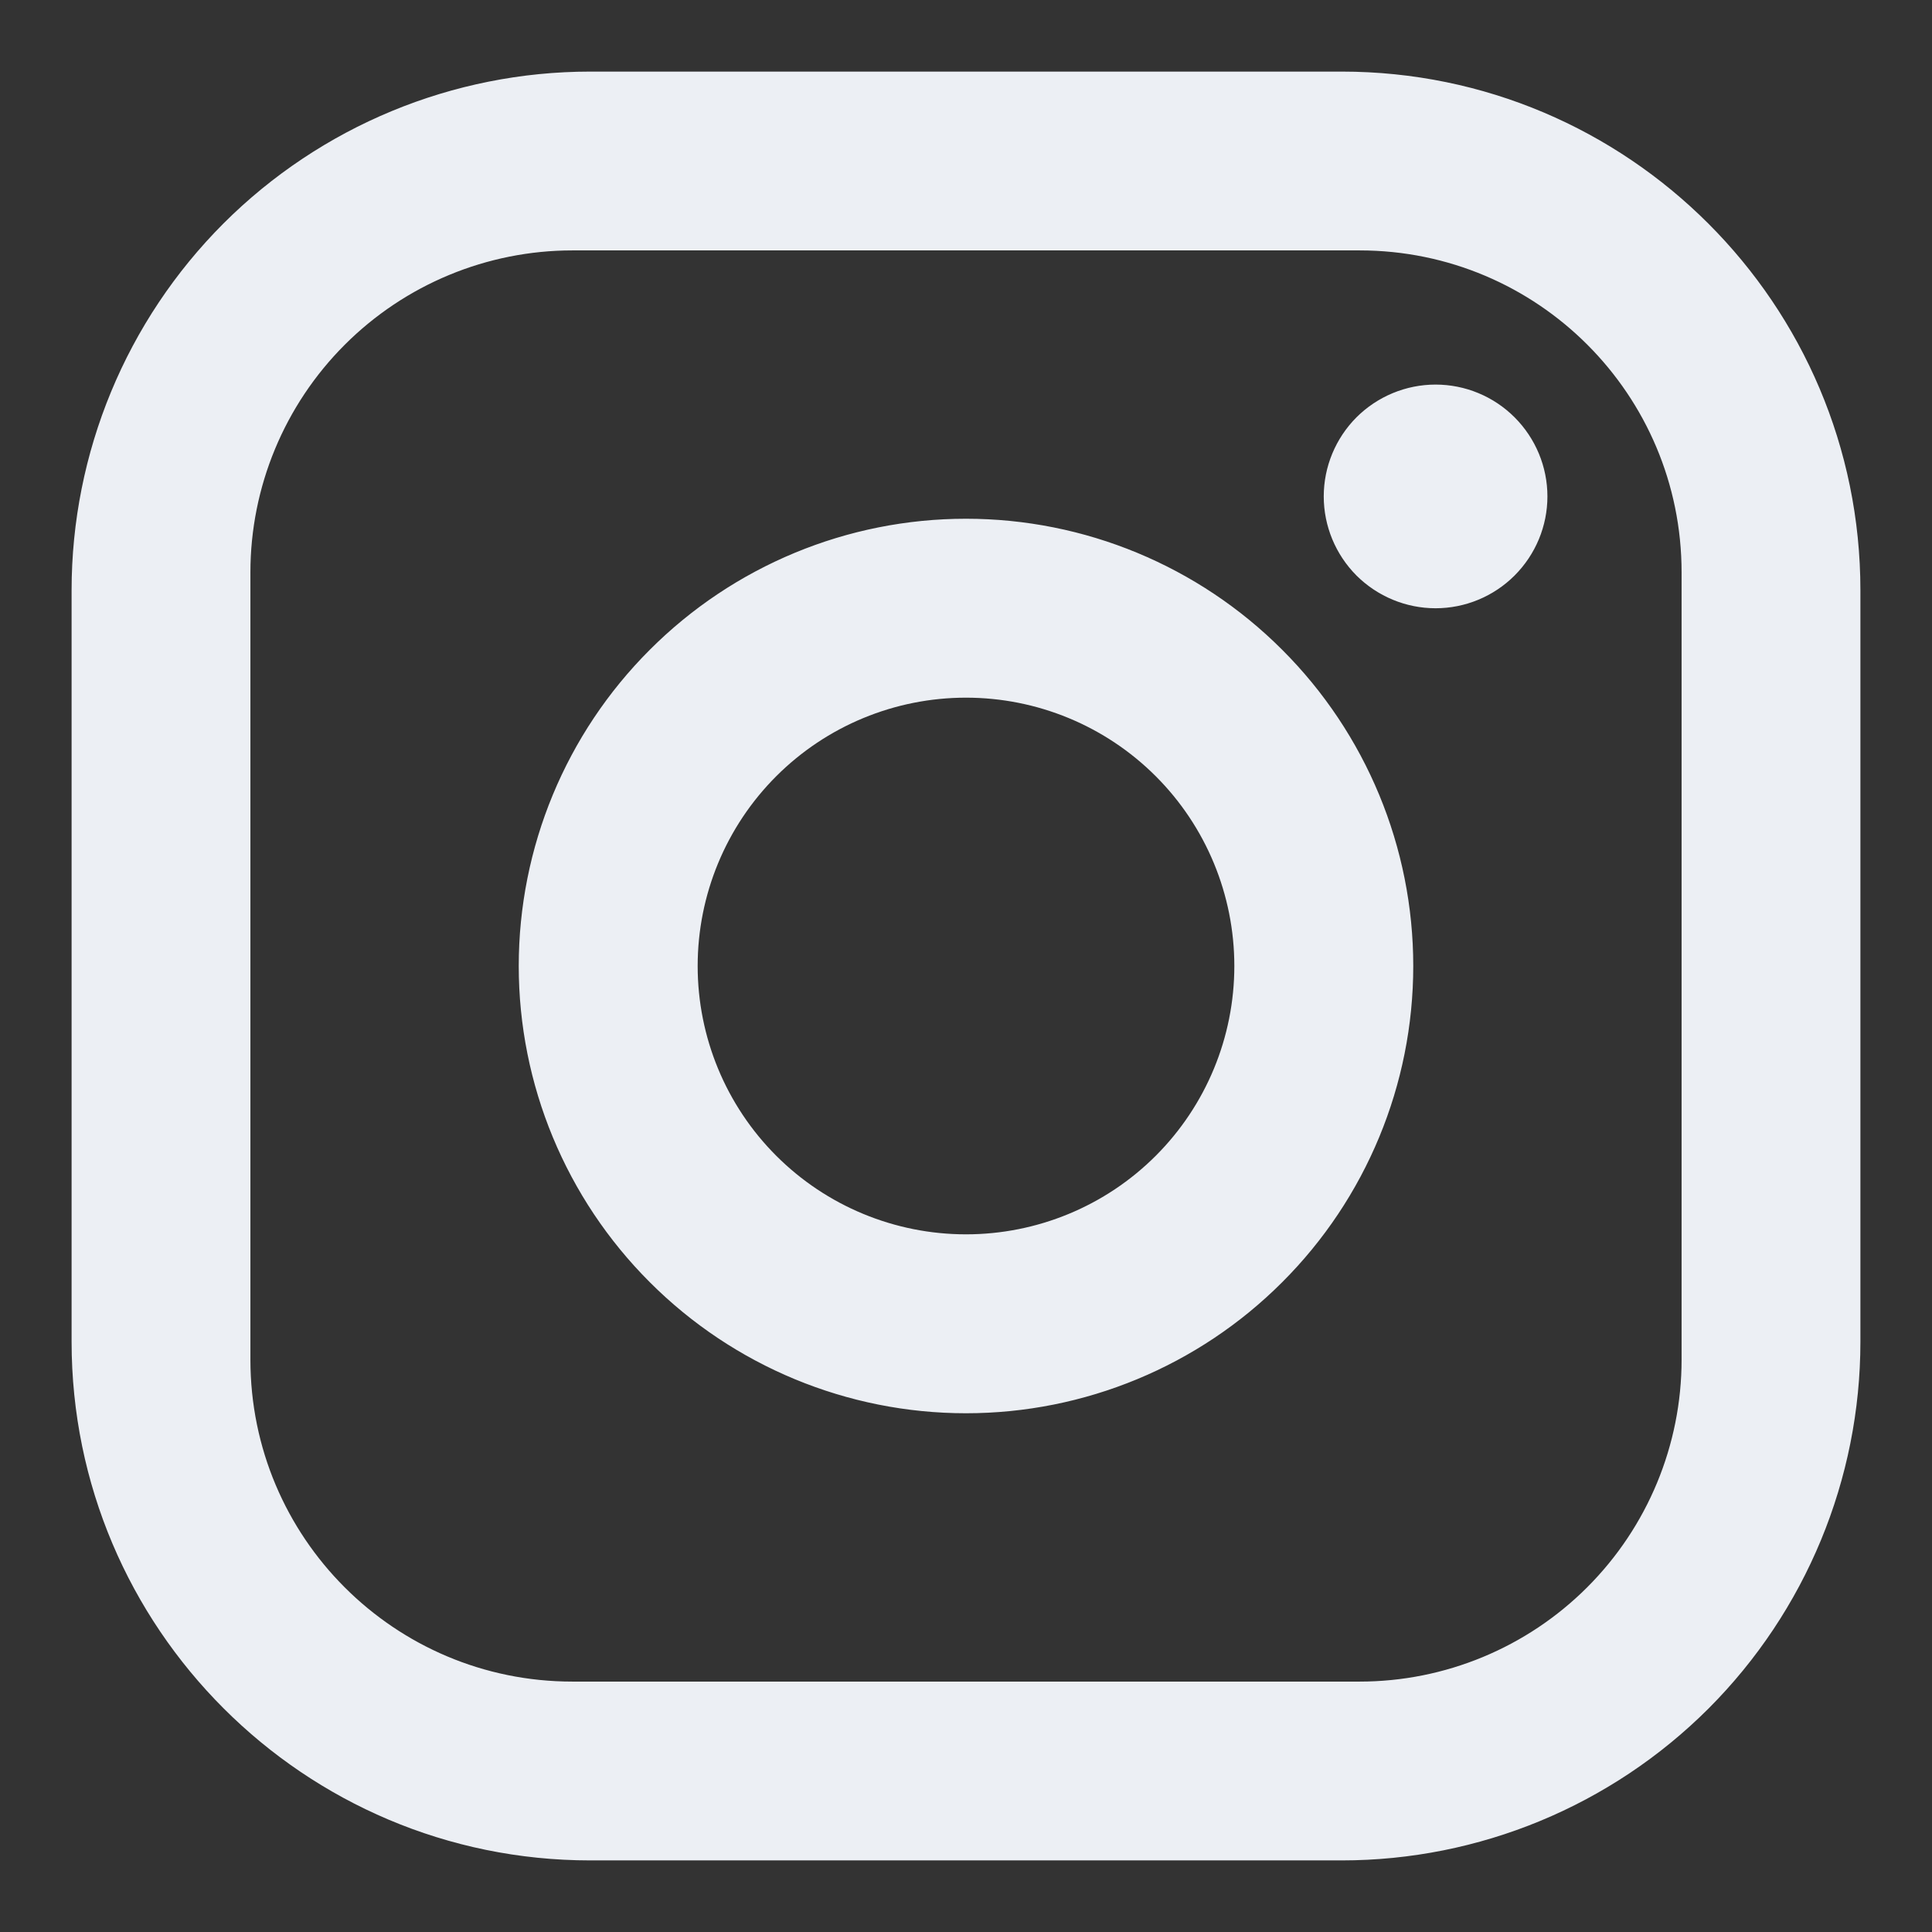 <svg width="18" height="18" viewBox="0 0 18 18" fill="none" xmlns="http://www.w3.org/2000/svg">
<rect x="0" y="0" width="18" height="18" fill="#333333" stroke="none"/>
<path d="M5.5 0.667H12.5C15.167 0.667 17.333 2.833 17.333 5.5V12.5C17.333 13.782 16.824 15.011 15.918 15.918C15.011 16.824 13.782 17.333 12.5 17.333H5.5C2.833 17.333 0.667 15.167 0.667 12.5V5.5C0.667 4.218 1.176 2.989 2.082 2.082C2.989 1.176 4.218 0.667 5.5 0.667ZM5.333 2.333C4.538 2.333 3.775 2.649 3.212 3.212C2.649 3.775 2.333 4.538 2.333 5.333V12.667C2.333 14.325 3.675 15.667 5.333 15.667H12.667C13.462 15.667 14.225 15.351 14.788 14.788C15.351 14.225 15.667 13.462 15.667 12.667V5.333C15.667 3.675 14.325 2.333 12.667 2.333H5.333ZM13.375 3.583C13.651 3.583 13.916 3.693 14.111 3.888C14.307 4.084 14.417 4.349 14.417 4.625C14.417 4.901 14.307 5.166 14.111 5.362C13.916 5.557 13.651 5.667 13.375 5.667C13.099 5.667 12.834 5.557 12.638 5.362C12.443 5.166 12.333 4.901 12.333 4.625C12.333 4.349 12.443 4.084 12.638 3.888C12.834 3.693 13.099 3.583 13.375 3.583ZM9 4.833C10.105 4.833 11.165 5.272 11.946 6.054C12.728 6.835 13.167 7.895 13.167 9C13.167 10.105 12.728 11.165 11.946 11.946C11.165 12.728 10.105 13.167 9 13.167C7.895 13.167 6.835 12.728 6.054 11.946C5.272 11.165 4.833 10.105 4.833 9C4.833 7.895 5.272 6.835 6.054 6.054C6.835 5.272 7.895 4.833 9 4.833ZM9 6.5C8.337 6.5 7.701 6.763 7.232 7.232C6.763 7.701 6.5 8.337 6.5 9C6.5 9.663 6.763 10.299 7.232 10.768C7.701 11.237 8.337 11.5 9 11.5C9.663 11.5 10.299 11.237 10.768 10.768C11.237 10.299 11.5 9.663 11.5 9C11.5 8.337 11.237 7.701 10.768 7.232C10.299 6.763 9.663 6.5 9 6.5Z" fill="#ECEFF4"/>
</svg>
